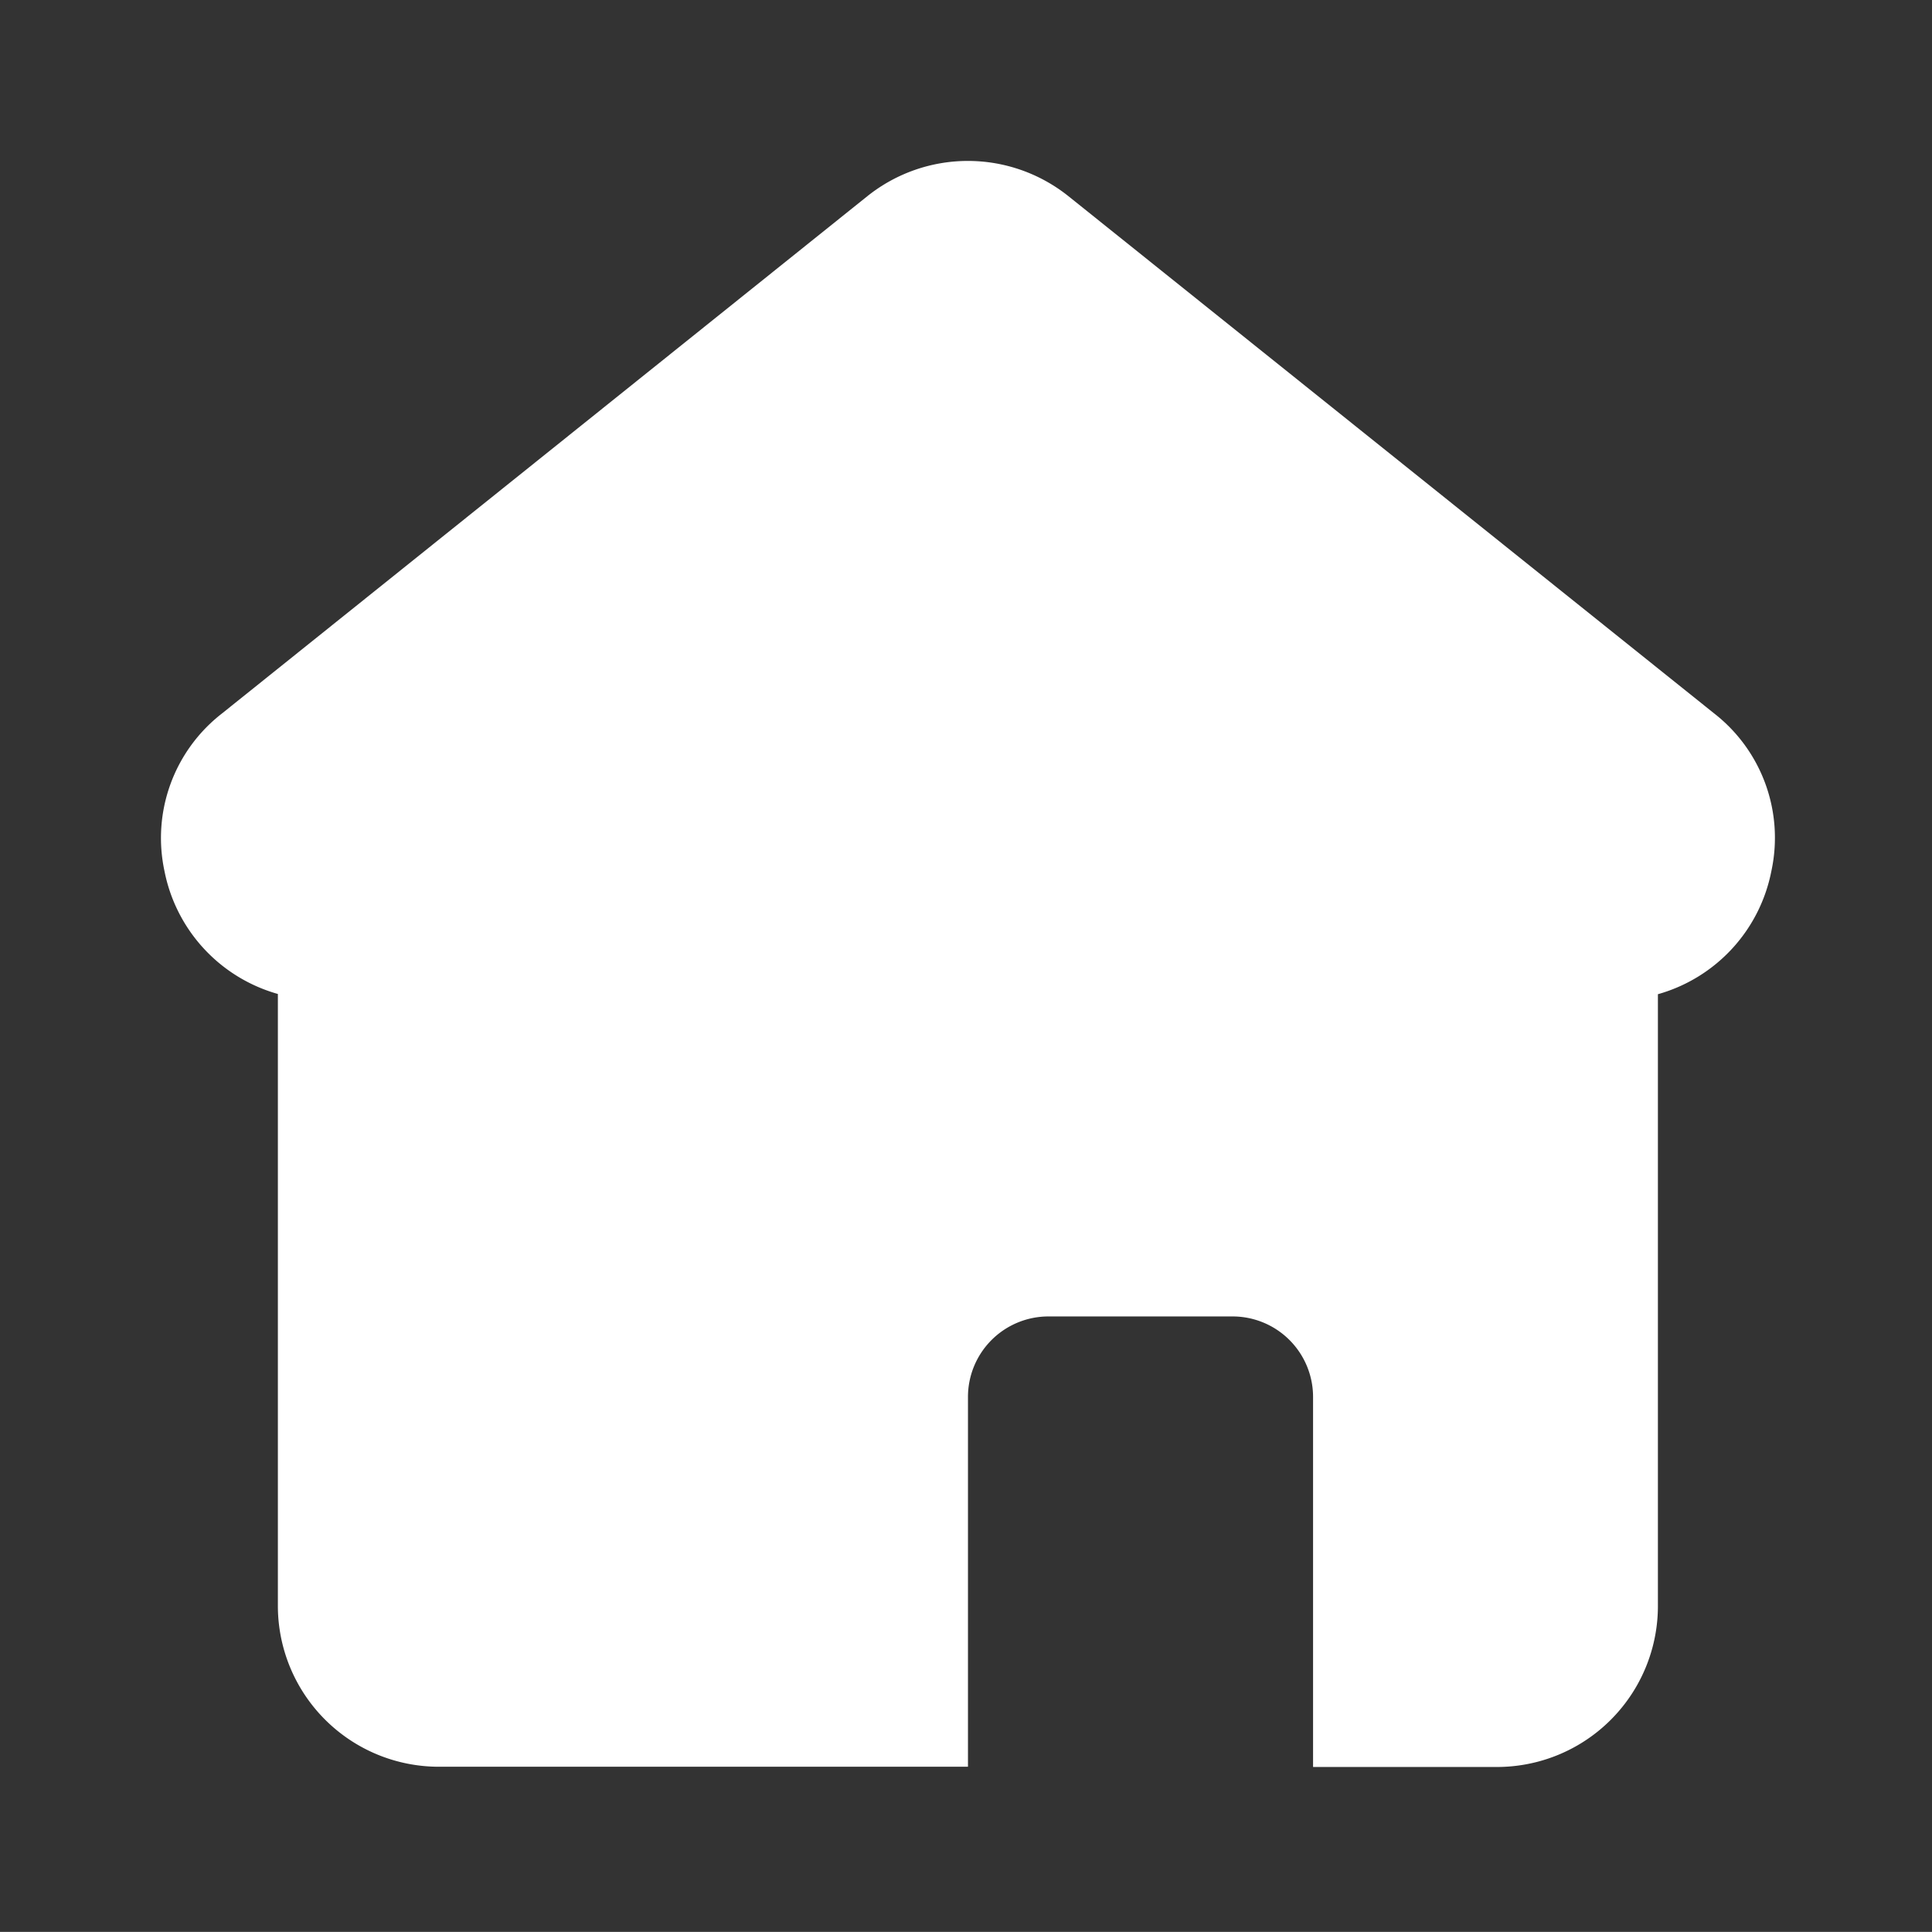 <svg xmlns="http://www.w3.org/2000/svg" width="24.001" height="24" viewBox="0 0 24.001 24"><rect x="0" y="0" width="24.001" height="24" fill="#333333" stroke="none"/><defs><style>.a{opacity:0;}.b{opacity:0.498;}.c,.f{fill:none;}.c{stroke:#707070;}.d{fill:#fff;}.e{stroke:none;}</style></defs><g class="a"><g class="b" transform="translate(-106.999 -748)"><g class="c" transform="translate(109 750)"><rect class="e" width="20" height="20"/><rect class="f" x="0.5" y="0.5" width="19" height="19"/></g><g class="c" transform="translate(107 748)"><rect class="e" width="24" height="24" rx="5"/><rect class="f" x="0.5" y="0.5" width="23" height="23" rx="4.5"/></g><g class="c" transform="translate(109 750)"><circle class="e" cx="10" cy="10" r="10"/><circle class="f" cx="10" cy="10" r="9.5"/></g><line class="c" y2="24" transform="translate(118.999 748)"/><line class="c" y2="24" transform="translate(118.999 748)"/><line class="c" y2="24" transform="translate(113.999 748)"/><line class="c" y2="24" transform="translate(123.999 748)"/><line class="c" y2="24" transform="translate(130.999 760) rotate(90)"/><line class="c" x1="19" y2="19" transform="translate(109.5 750.5)"/><line class="c" x1="19" y2="19" transform="translate(128.5 750.5) rotate(90)"/><g class="c" transform="translate(112 753)"><circle class="e" cx="7" cy="7" r="7"/><circle class="f" cx="7" cy="7" r="6.5"/></g><g class="c" transform="translate(114 755)"><circle class="e" cx="5" cy="5" r="5"/><circle class="f" cx="5" cy="5" r="4.5"/></g></g></g><path class="d" d="M10.967,19.966H4.394a2,2,0,0,1-2-2v-7.6A1.984,1.984,0,0,1,.985,8.838,1.958,1.958,0,0,1,1.7,6.881L9.716.456a2,2,0,0,1,2.5,0l8.021,6.425a1.958,1.958,0,0,1,.711,1.956,1.984,1.984,0,0,1-1.41,1.532v7.6a2,2,0,0,1-2,2H15.254V15.372a1,1,0,0,0-1-1H11.967a1,1,0,0,0-1,1v4.593Z" transform="translate(1.058 1.982)"/></svg>